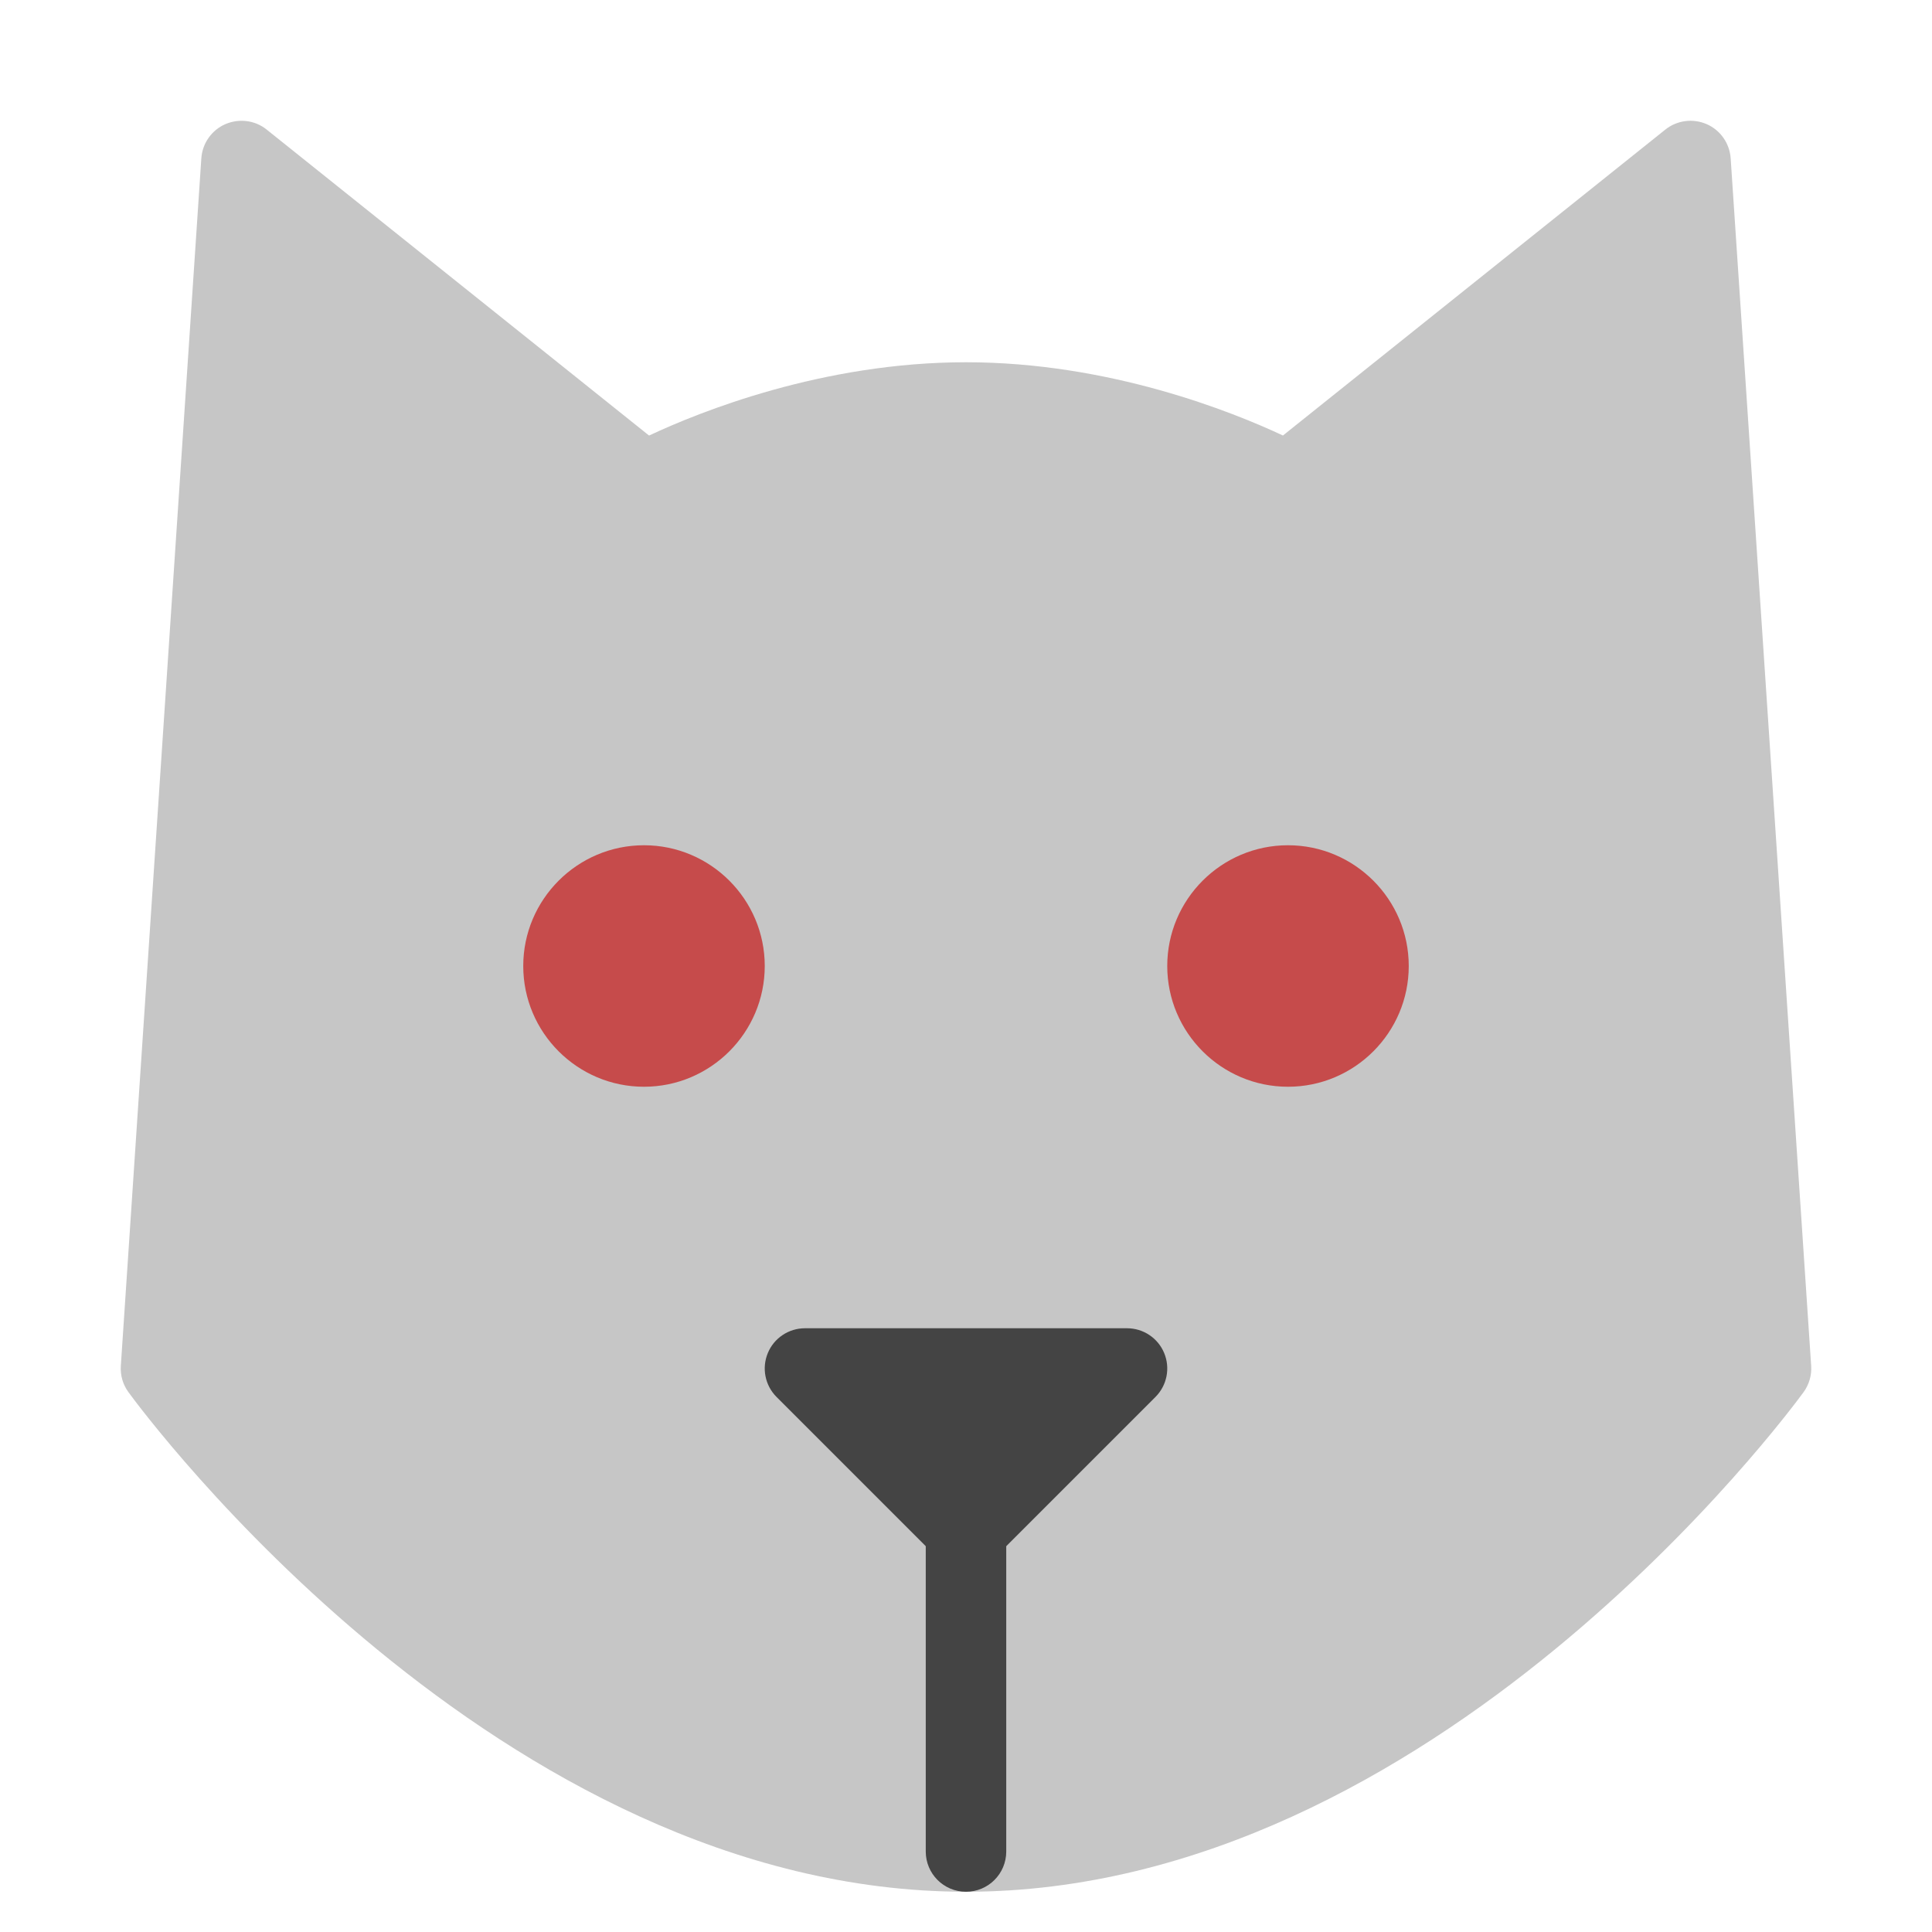 <svg xmlns="http://www.w3.org/2000/svg" height="48" width="48" viewBox="0 0 48 48">
    <path fill="#C6C6C6" d="M24,47C12.375,47,3.562,35.096,3.192,34.589c-0.139-0.189-0.206-0.421-0.19-0.655l2-30 c0.025-0.372,0.254-0.699,0.595-0.849C5.939,2.938,6.334,2.985,6.625,3.219l9.501,7.602 C17.385,10.23,20.44,9,24,9s6.615,1.23,7.874,1.82L41.375,3.219 c0.291-0.232,0.687-0.283,1.028-0.134c0.341,0.149,0.569,0.477,0.595,0.849l2,30 c0.016,0.234-0.052,0.466-0.19,0.655C44.438,35.096,35.625,47,24,47z"></path>
    <path fill="#444444" d="M24,47c-0.553,0-1-0.447-1-1v-8c0-0.553,0.447-1,1-1s1,0.447,1,1v8C25,46.553,24.553,47,24,47 z"></path>
    <path fill="#C64B4B" d="M16,27c-1.654,0-3-1.346-3-3s1.346-3,3-3s3,1.346,3,3S17.654,27,16,27z"></path>
    <path fill="#C64B4B" d="M32,27c-1.654,0-3-1.346-3-3s1.346-3,3-3s3,1.346,3,3S33.654,27,32,27z"></path>
    <path fill="#444444" d="M24,39c-0.256,0-0.512-0.098-0.707-0.293l-4-4c-0.286-0.286-0.372-0.716-0.217-1.09 C19.23,33.243,19.596,33,20,33h8c0.404,0,0.77,0.243,0.924,0.617c0.155,0.374,0.069,0.804-0.217,1.09 l-4,4C24.512,38.902,24.256,39,24,39z"></path>
</svg>